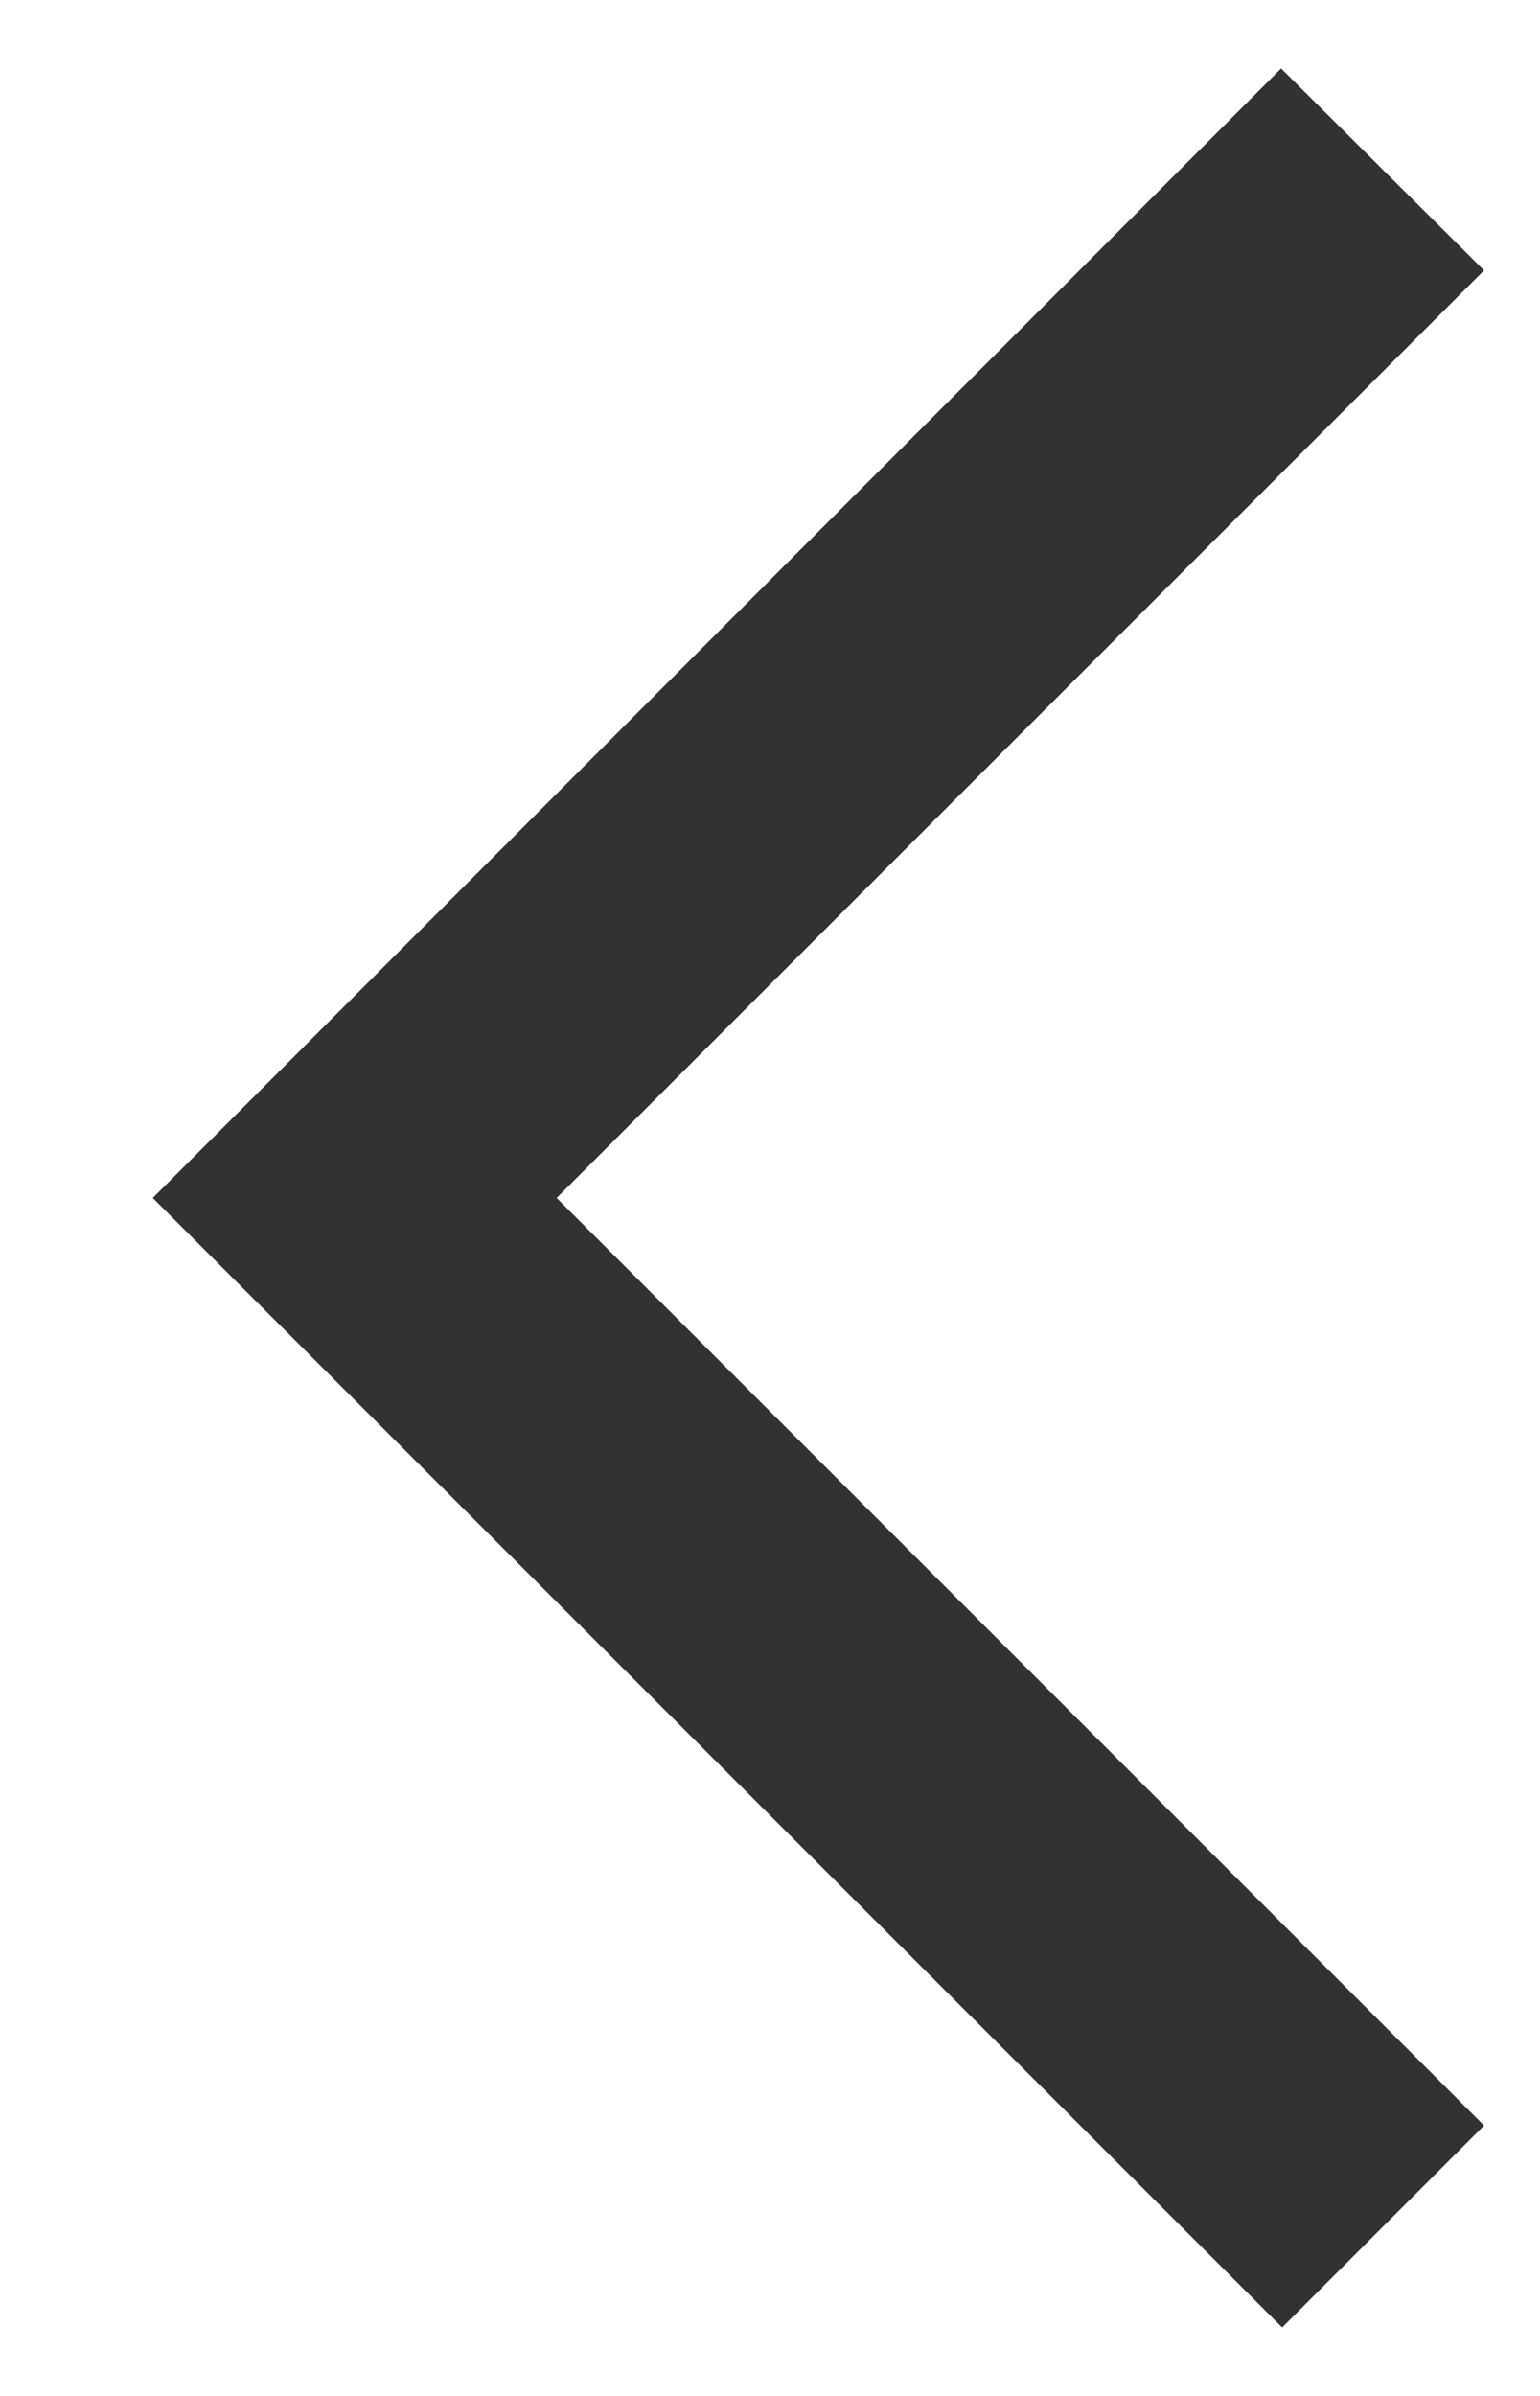 <svg width="9" height="14" viewBox="0 0 9 14" fill="none" xmlns="http://www.w3.org/2000/svg">
    <path d="M8.673 1.58L7.487 0.4L0.893 7L7.493 13.6L8.673 12.42L3.253 7L8.673 1.58V1.58Z" fill="#323232"/>
</svg>

